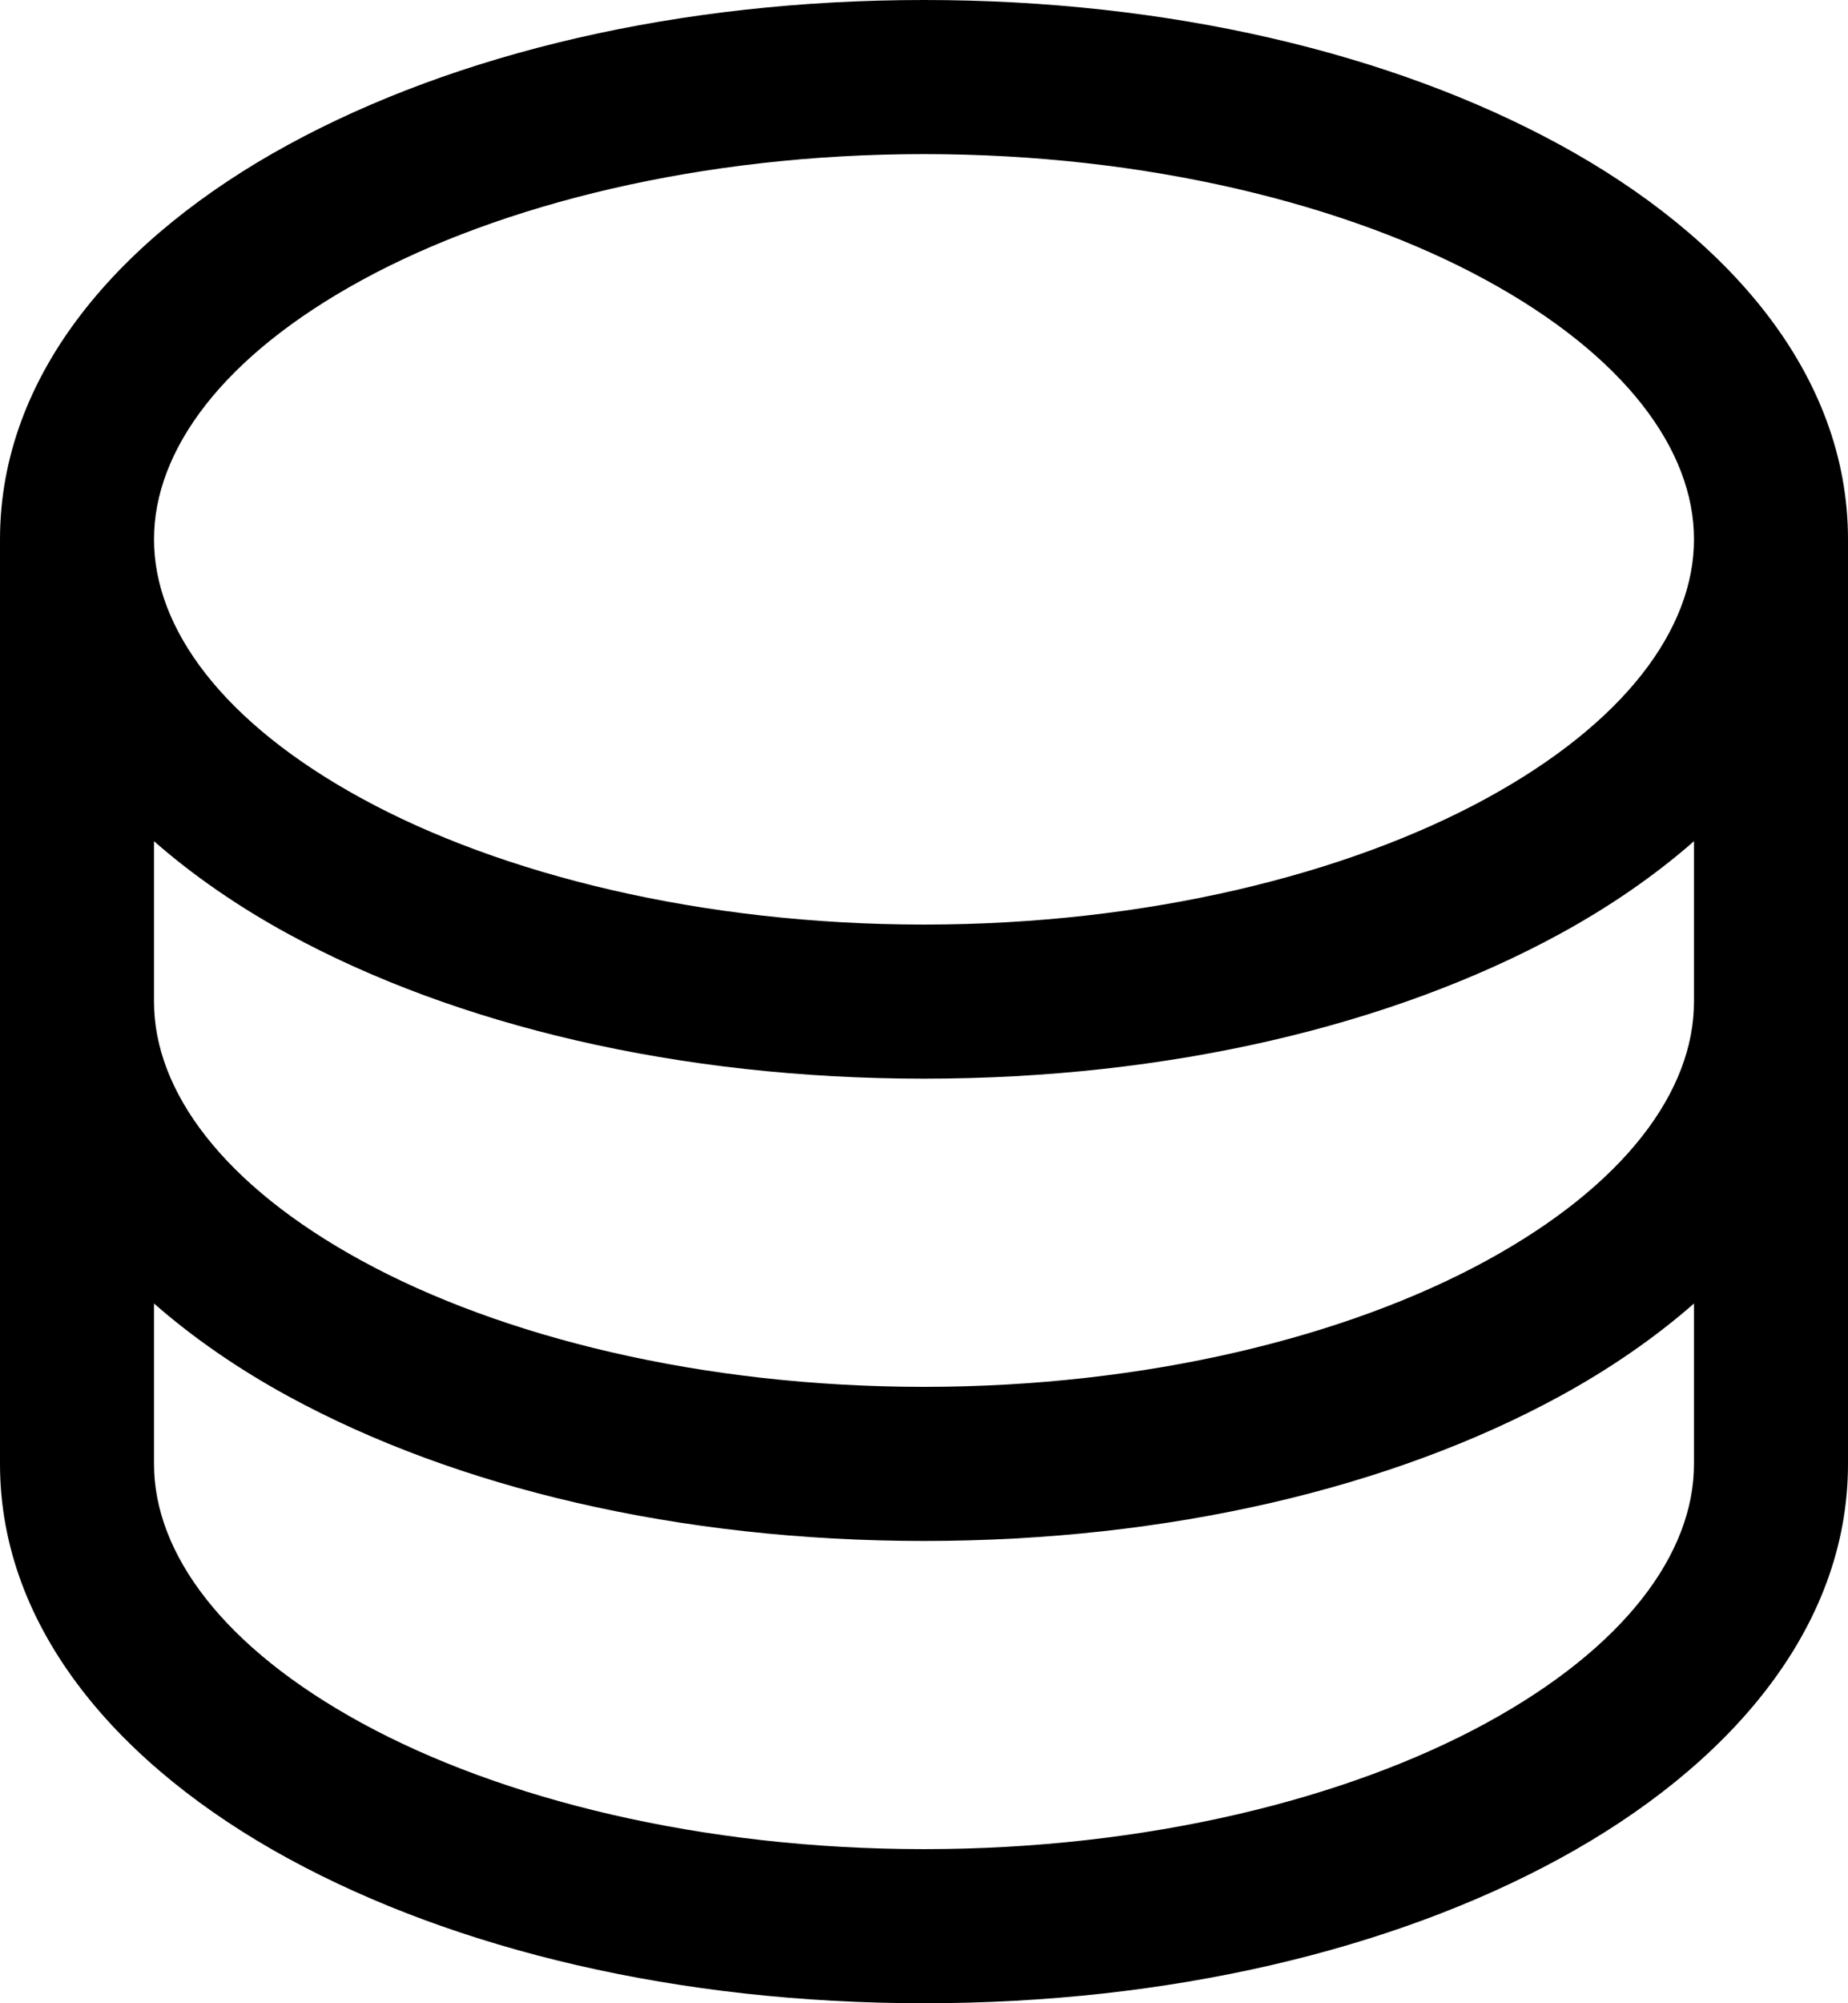<svg width="24" height="26" viewBox="0 0 24 26" xmlns="http://www.w3.org/2000/svg"><path d="m12 0c-3.185 0-6.079 0.691-8.258 1.879-2.178 1.188-3.742 2.969-3.742 5.121v12c0 2.152 1.564 3.933 3.742 5.121s5.073 1.879 8.258 1.879c3.185 0 6.079-0.691 8.258-1.879 2.178-1.188 3.742-2.969 3.742-5.121v-12c0-2.152-1.564-3.933-3.742-5.121-2.178-1.188-5.073-1.879-8.258-1.879zm0 2c2.89 0 5.496 0.651 7.299 1.635 1.803 0.983 2.701 2.204 2.701 3.365 0 1.161-0.898 2.382-2.701 3.365-1.803 0.983-4.409 1.635-7.299 1.635-2.89 0-5.496-0.651-7.299-1.635-1.803-0.983-2.701-2.204-2.701-3.365 0-1.161 0.898-2.382 2.701-3.365 1.803-0.983 4.409-1.635 7.299-1.635zm-10 8.918c0.511 0.448 1.099 0.852 1.742 1.203 2.178 1.188 5.073 1.879 8.258 1.879 3.185 0 6.079-0.691 8.258-1.879 0.643-0.351 1.231-0.755 1.742-1.203v2.082c0 1.161-0.898 2.382-2.701 3.365-1.803 0.983-4.409 1.635-7.299 1.635-2.89 0-5.496-0.651-7.299-1.635-1.803-0.983-2.701-2.204-2.701-3.365zm0 6c0.511 0.448 1.099 0.852 1.742 1.203 2.178 1.188 5.073 1.879 8.258 1.879 3.185 0 6.079-0.691 8.258-1.879 0.643-0.351 1.231-0.755 1.742-1.203v2.082c0 1.161-0.898 2.382-2.701 3.365-1.803 0.983-4.409 1.635-7.299 1.635-2.89 0-5.496-0.651-7.299-1.635-1.803-0.983-2.701-2.204-2.701-3.365z" /></svg>

